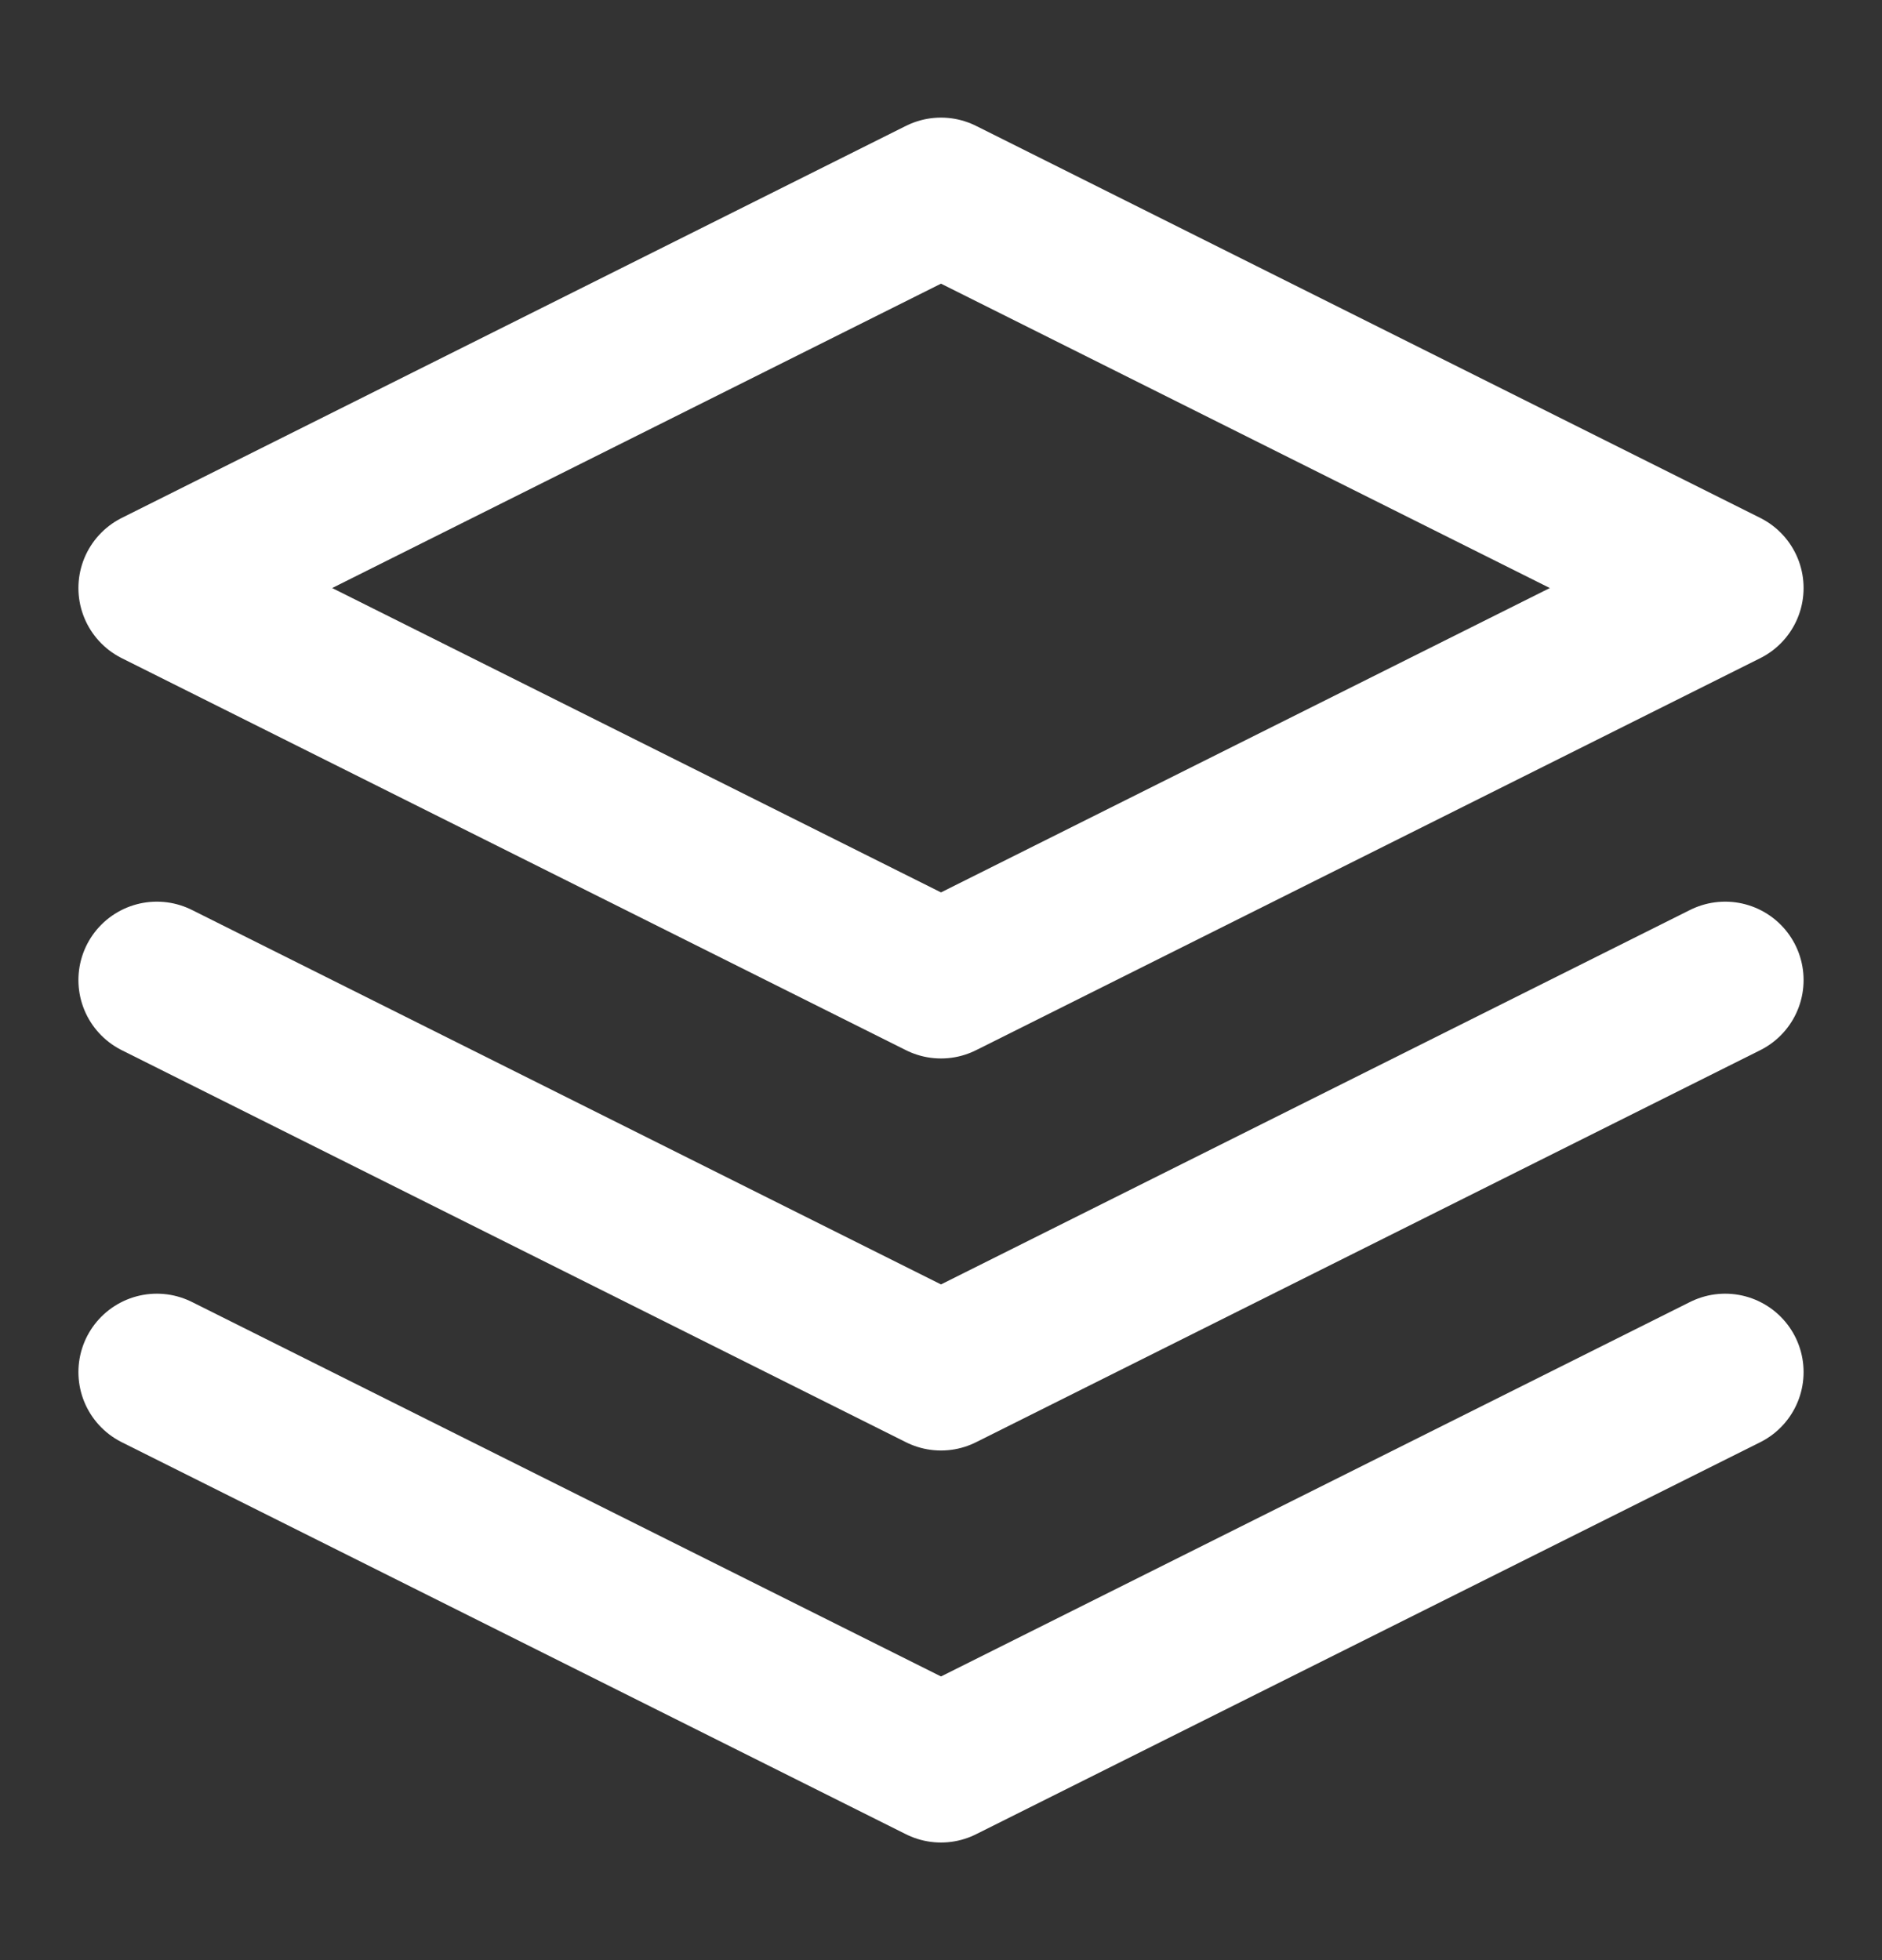 <svg width="24" height="25" viewBox="0 0 24 25" fill="none" xmlns="http://www.w3.org/2000/svg">
<rect x="0" y="0" width="24" height="25" fill="#333333" stroke="none"/>
<path d="M12 2.5L2 7.5L12 12.5L22 7.5L12 2.5Z" stroke="white" stroke-width="2" stroke-linecap="round" stroke-linejoin="round"/>
<path d="M2 17.5L12 22.5L22 17.5" stroke="white" stroke-width="2" stroke-linecap="round" stroke-linejoin="round"/>
<path d="M2 12.5L12 17.5L22 12.5" stroke="white" stroke-width="2" stroke-linecap="round" stroke-linejoin="round"/>
</svg>
